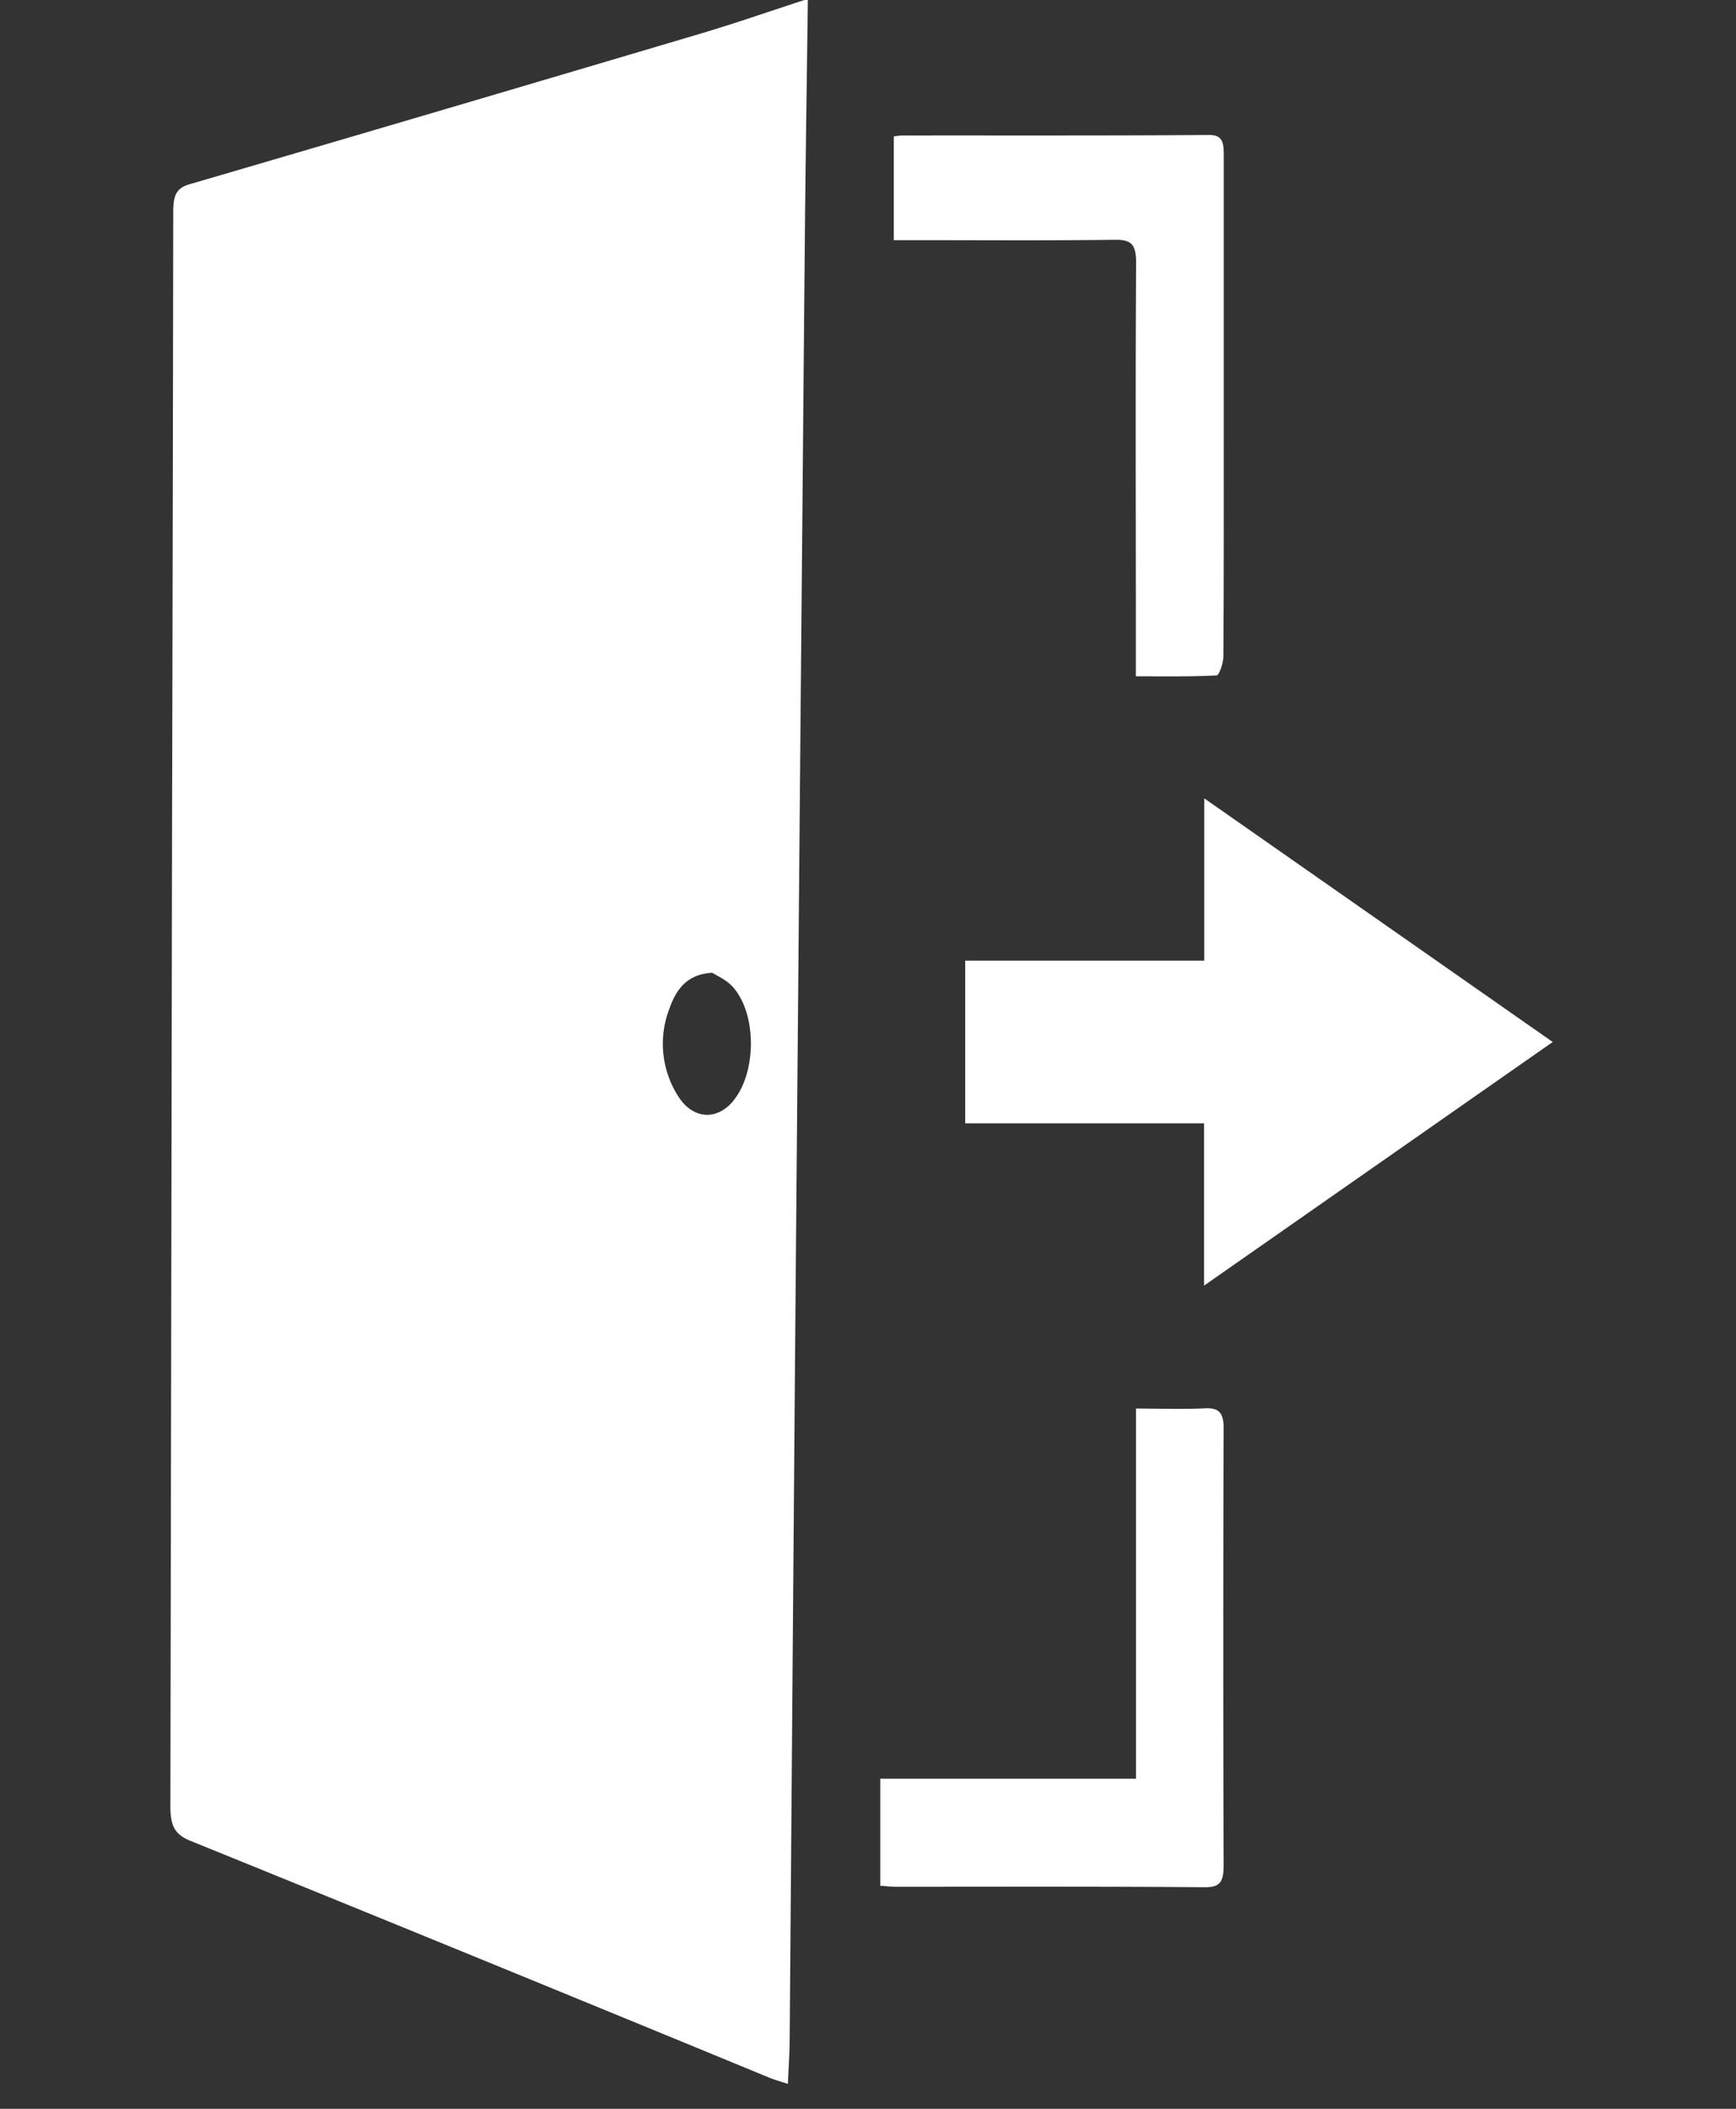<svg width="14" height="17" fill="none" xmlns="http://www.w3.org/2000/svg"><rect width="100%" height="100%" fill="#333333" stroke="none"/><path d="M5.67.265c-1.382.41-2.764.818-4.147 1.222-.12.035-.126.12-.126.236-.002 1.748-.006 3.495-.01 5.243l-.013 7.592c0 .152.029.227.157.28 1.56.632 3.117 1.27 4.673 1.911.042.017.086.03.15.05.005-.121.013-.229.014-.335l.043-5.439c.026-3.078.053-6.157.081-9.235.006-.597.015-1.193.023-1.79h-.027c-.272.088-.544.183-.818.265zm.246 8.607c-.134.164-.328.153-.447-.035a.785.785 0 0 1-.069-.71c.056-.157.146-.275.345-.285.037.025.117.057.17.12.19.22.185.685 0 .91zM9 1.933c.12 0 .164.035.162.19-.006.998-.002 1.995-.002 2.992v.337c.217 0 .437.004.651-.007.021 0 .055-.101.055-.156.004-.618.003-1.238.003-1.856v-2.17c0-.098 0-.176-.118-.175-.824.006-1.648.003-2.473.004a.53.53 0 0 0-.07.008v.836h.163c.542 0 1.085.004 1.629-.003zm.723 9.42c-.184.009-.372.002-.562.002v2.984H7.099v.863c.055.003.083.008.123.008.833 0 1.664-.003 2.496.004.123 0 .151-.045.15-.185a536.515 536.515 0 0 1 0-3.498c.003-.138-.033-.182-.145-.178zM12.522 8.4l-2.81-1.964v1.308H7.784v1.312H9.71v1.308L12.522 8.4z" fill="#fff"/></svg>